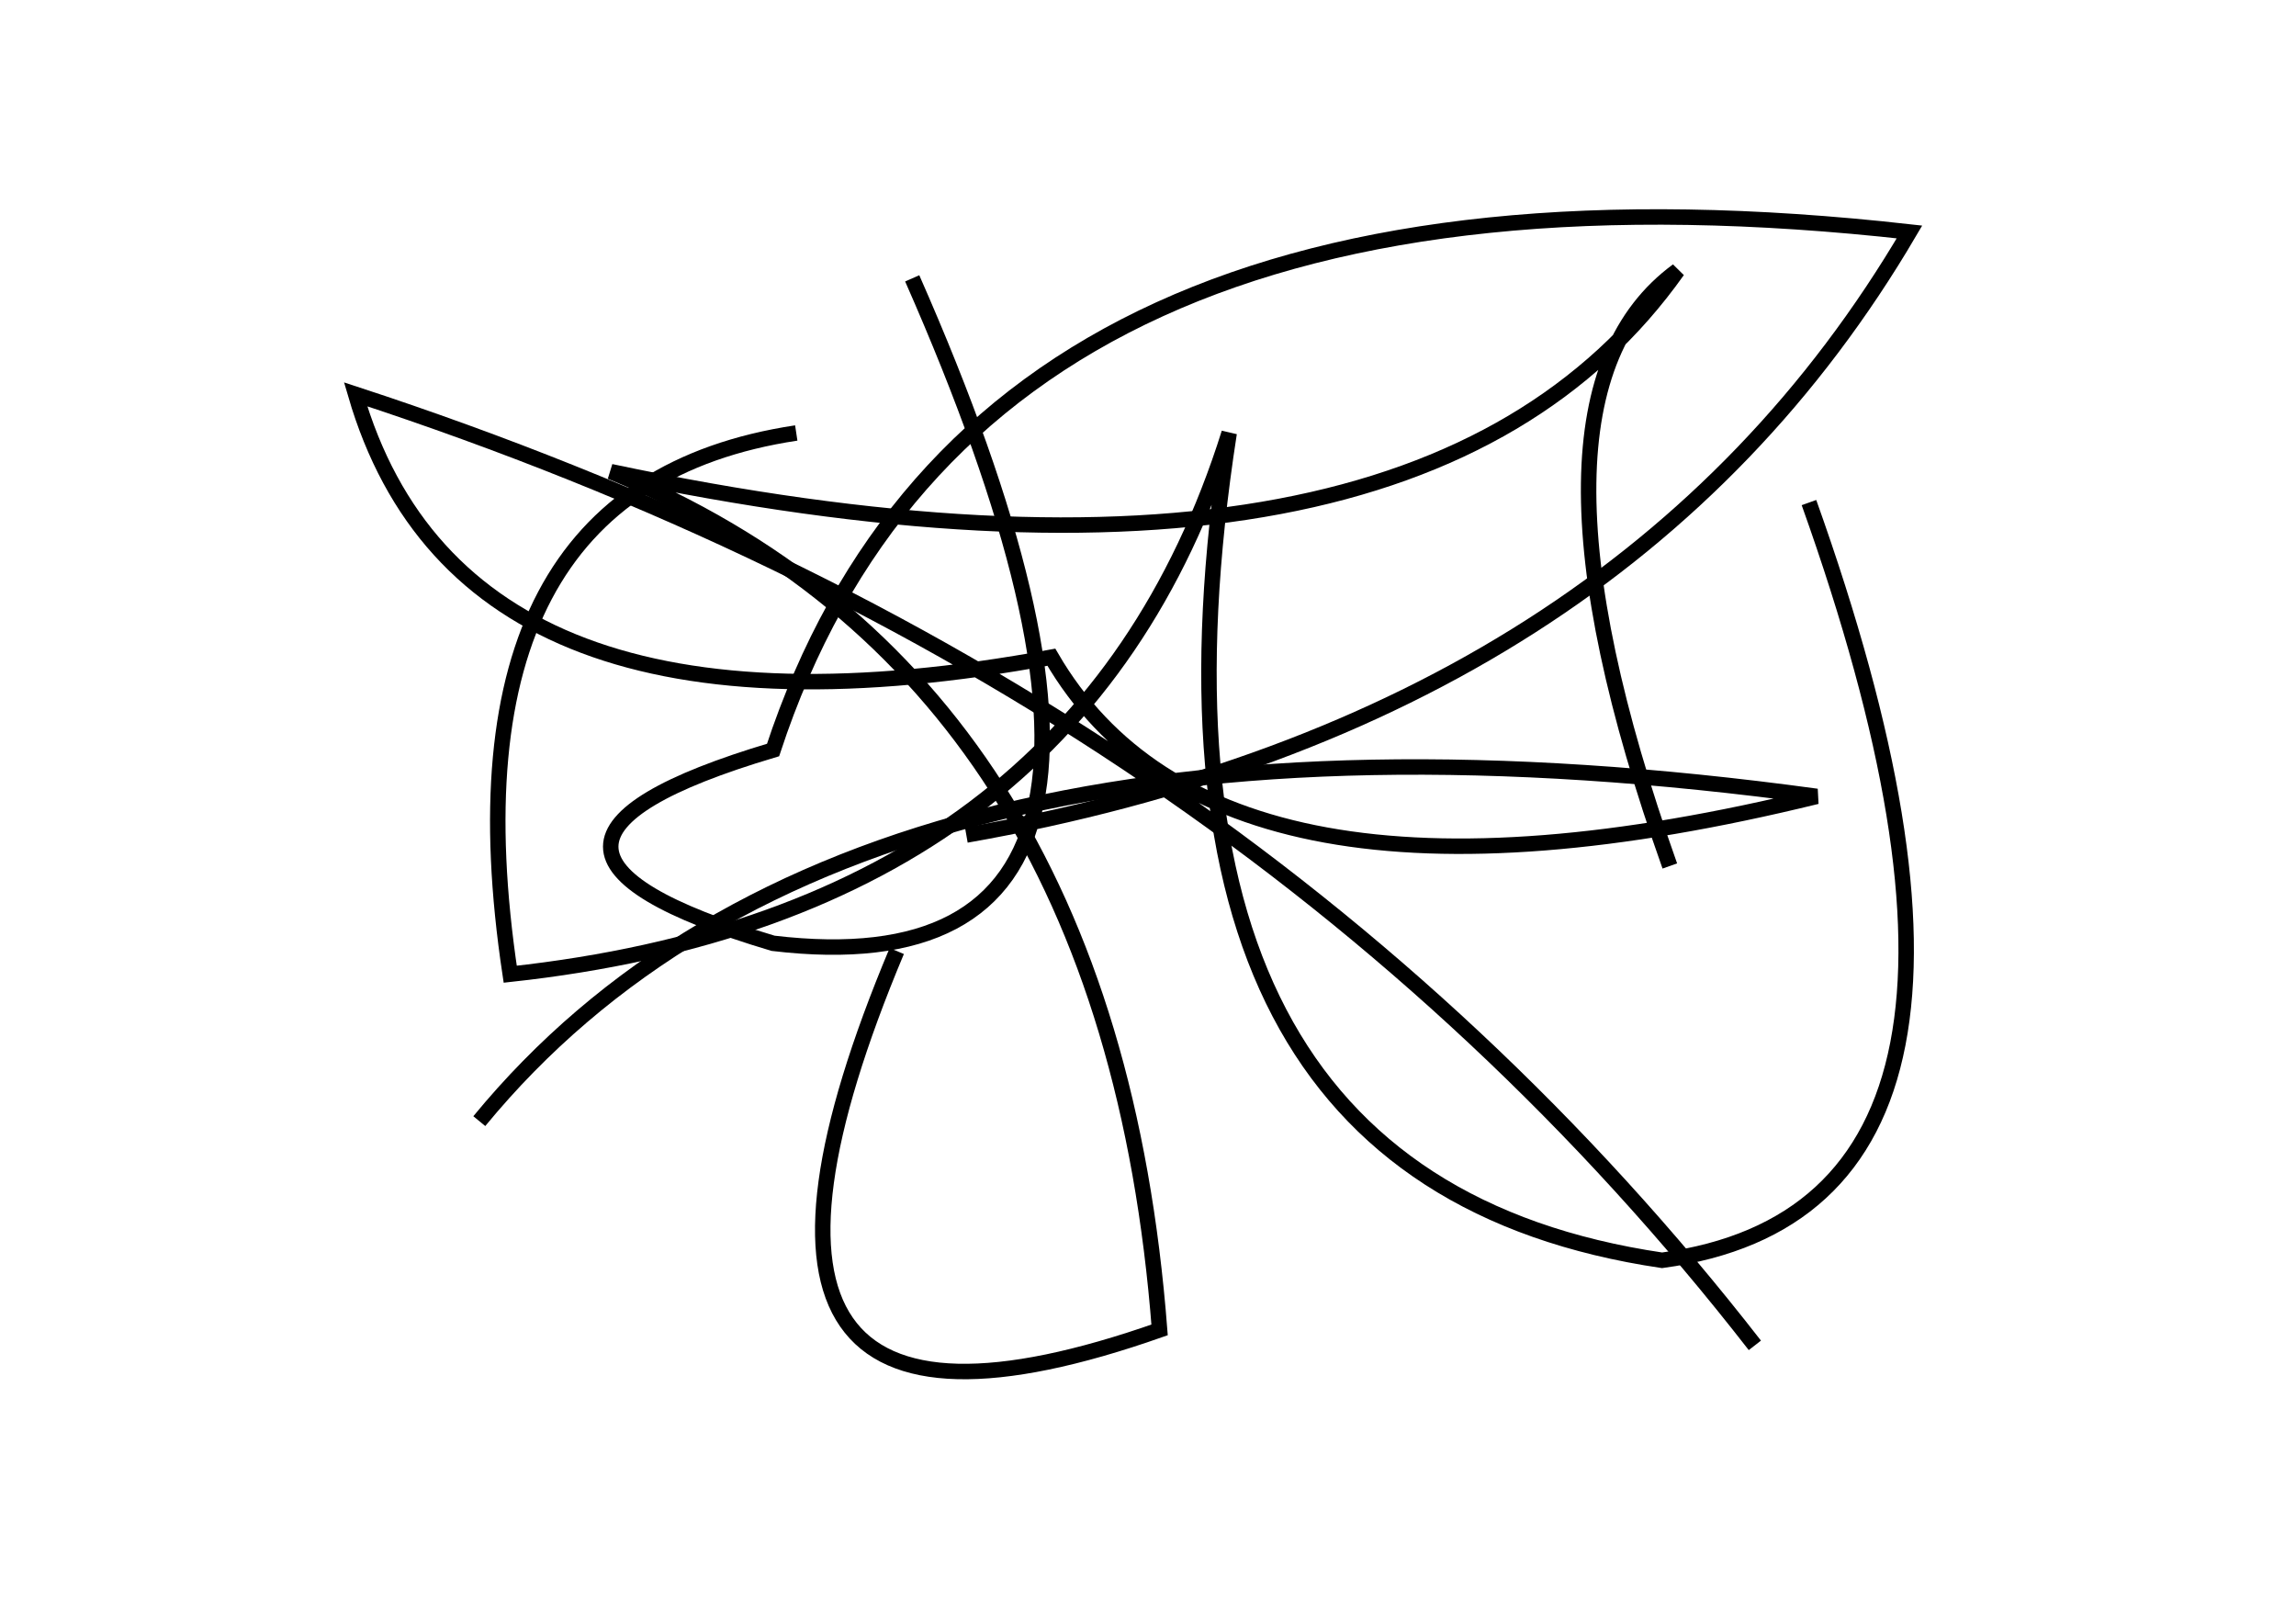 <?xml version="1.0" encoding="utf-8" ?>
<svg baseProfile="full" height="210mm" version="1.1" viewBox="0 0 297 210" width="297mm" xmlns="http://www.w3.org/2000/svg" xmlns:ev="http://www.w3.org/2001/xml-events" xmlns:xlink="http://www.w3.org/1999/xlink"><defs /><g transform="translate(43,30)"><path d="M 82,78 Q 167.0,63.0 204,0 Q 83.5,-13.5 57,67 Q 15.0,79.5 57,92 Q 116.0,99.0 75,6" fill="none" stroke="black" stroke-width="2" /><path d="M 184,144 Q 117.5,58.5 3,21 Q 17.0,69.0 93,55 Q 114.5,92.0 192,73 Q 67.5,56.0 19,115" fill="none" stroke="black" stroke-width="2" /><path d="M 60,26 Q 13.5,33.0 23,96 Q 96.5,88.0 116,26 Q 101.0,122.5 172,133 Q 223.5,126.0 191,35" fill="none" stroke="black" stroke-width="2" /><path d="M 73,93 Q 43.0,164.5 107,142 Q 100.5,57.5 36,31 Q 140.0,53.0 174,5 Q 151.5,21.5 173,82" fill="none" stroke="black" stroke-width="2" /></g></svg>